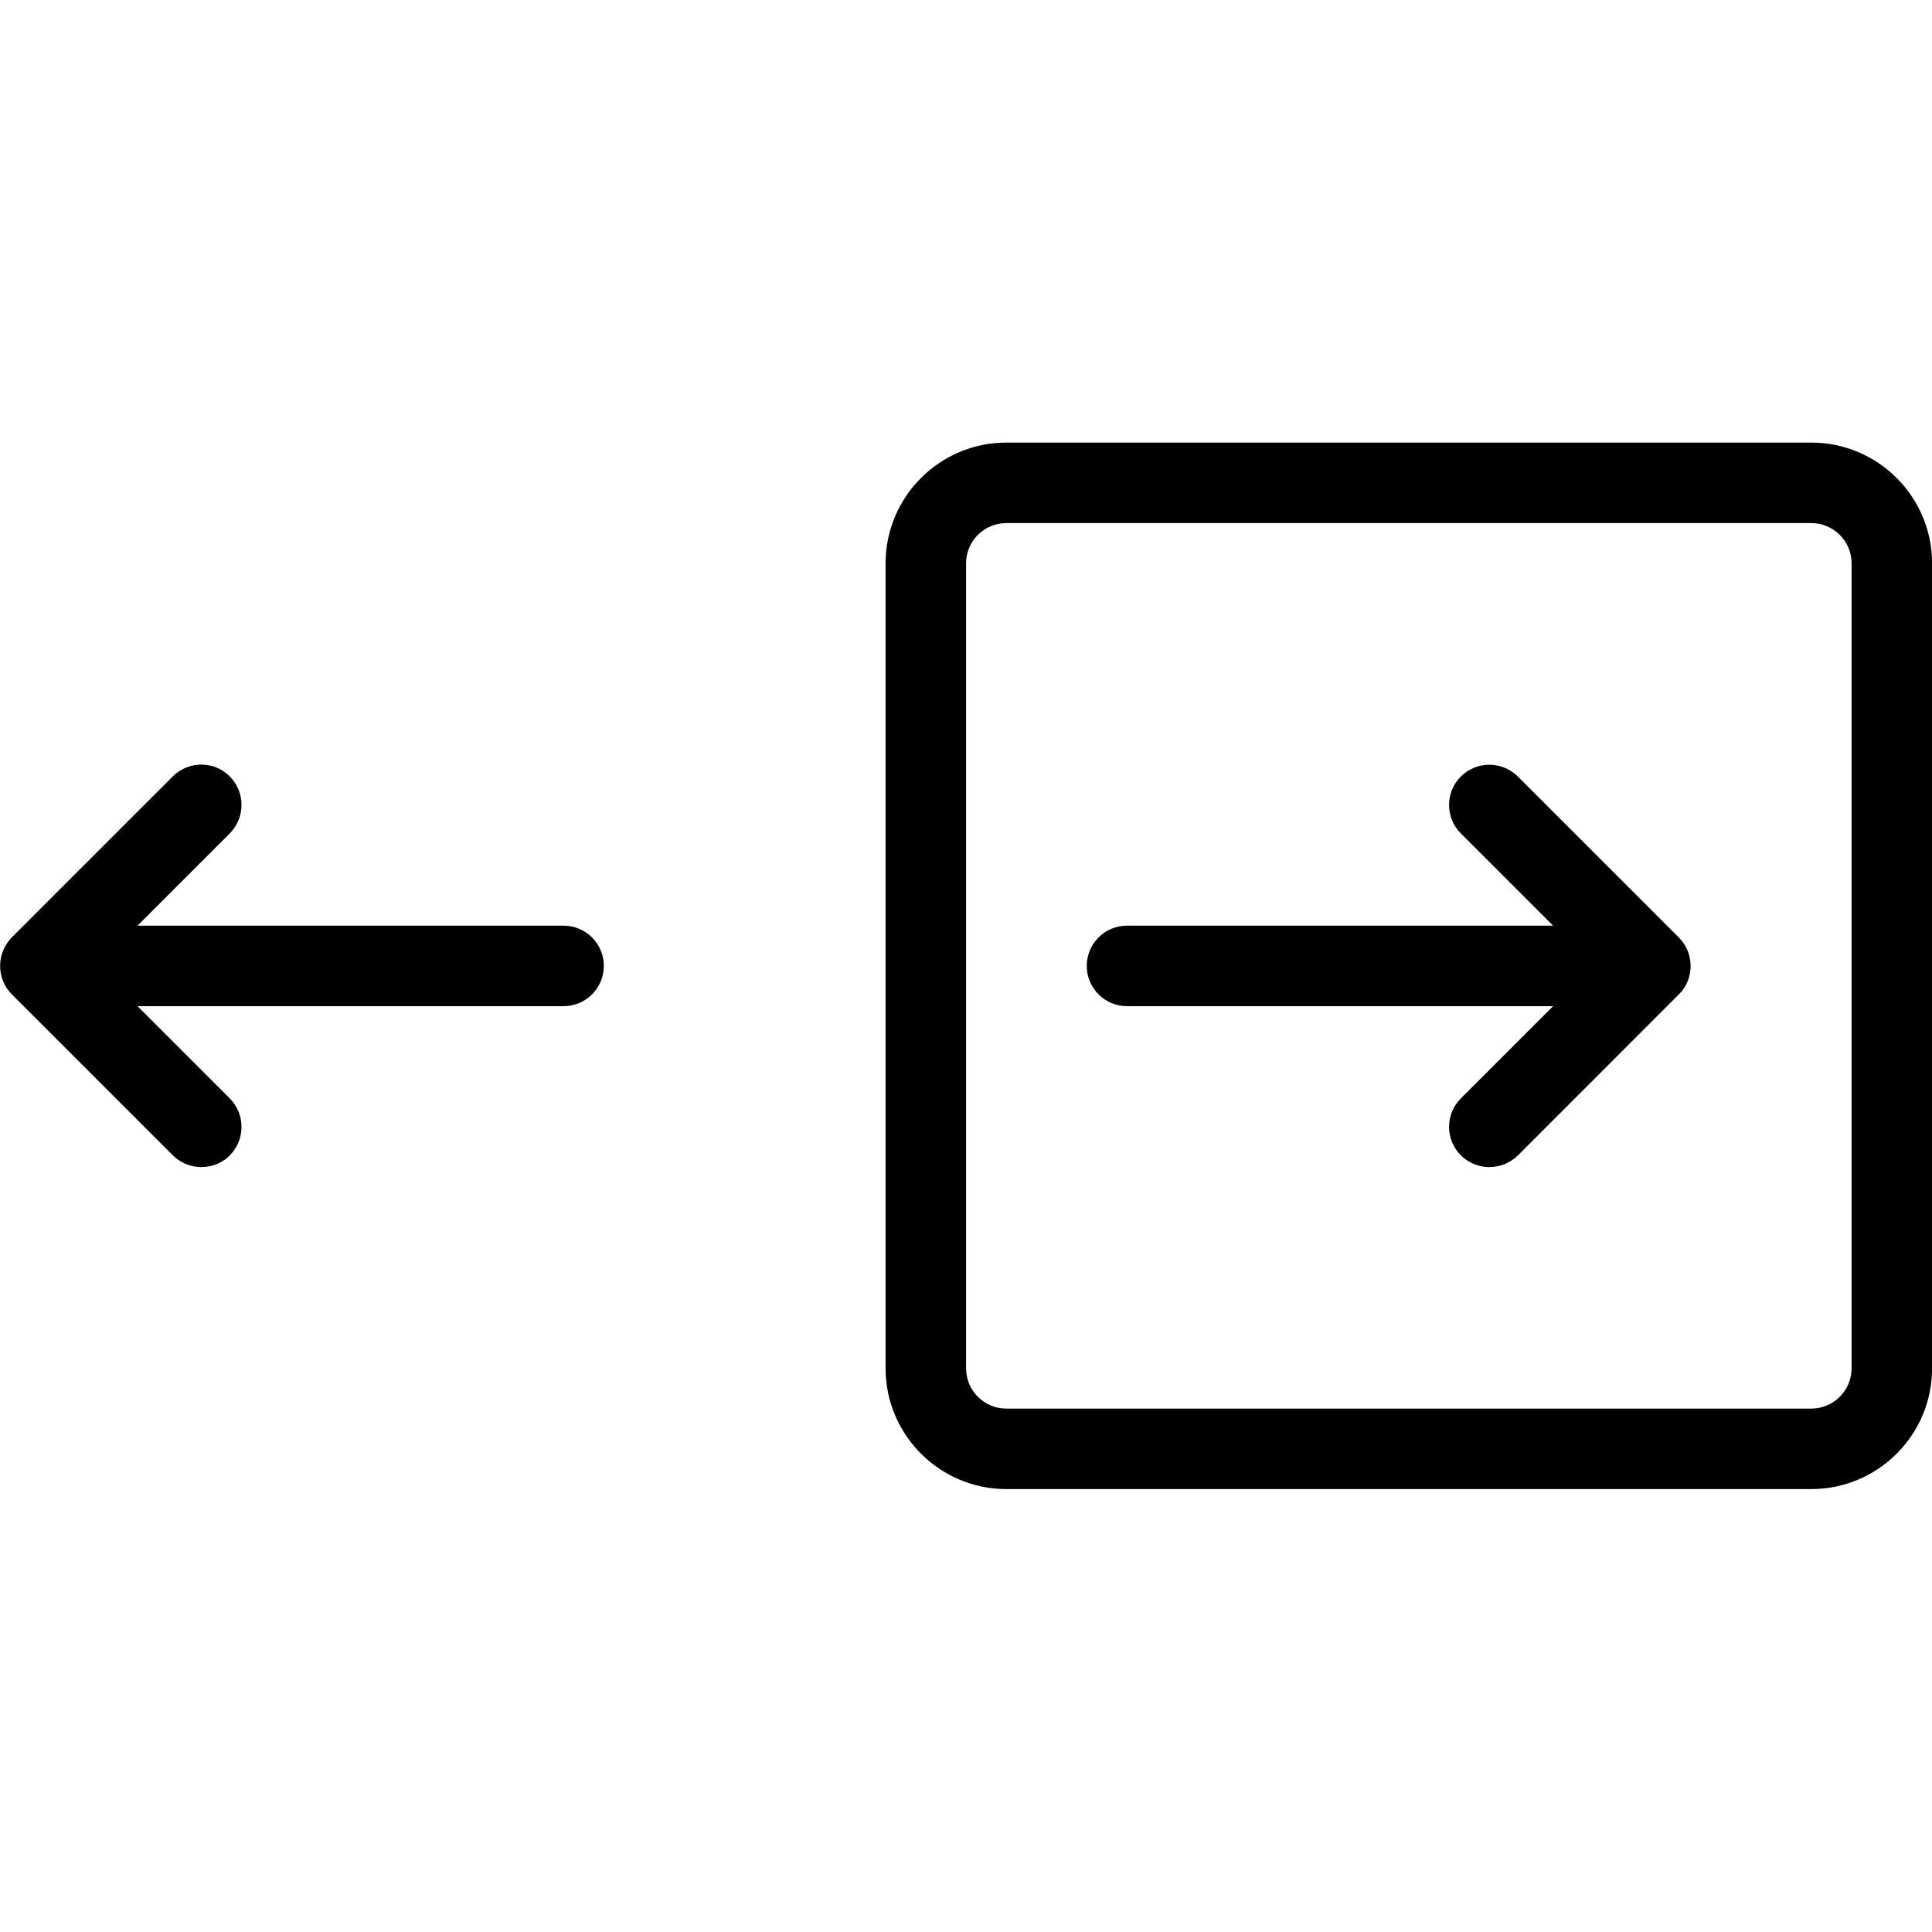 <?xml version="1.0" encoding="utf-8"?>
<!-- Generator: Adobe Illustrator 22.1.0, SVG Export Plug-In . SVG Version: 6.00 Build 0)  -->
<svg version="1.1" id="Layer_1" xmlns="http://www.w3.org/2000/svg" xmlns:xlink="http://www.w3.org/1999/xlink" x="0px" y="0px"
	 viewBox="0 0 24 24" style="enable-background:new 0 0 24 24;" xml:space="preserve">
<g>
	<title>navigation-button-right</title>
	<path d="M12.501,18.498c-0.827,0-1.5-0.673-1.5-1.5v-10c0-0.827,0.673-1.5,1.5-1.5h10c0.827,0,1.5,0.673,1.5,1.5v10
		c0,0.827-0.673,1.5-1.5,1.5H12.501z M12.501,6.498c-0.276,0-0.5,0.224-0.5,0.5v10c0,0.276,0.224,0.5,0.5,0.5h10
		c0.276,0,0.5-0.224,0.5-0.5v-10c0-0.276-0.224-0.5-0.5-0.5H12.501z"/>
	<path d="M18.501,14.498c-0.134,0-0.259-0.052-0.354-0.146c-0.195-0.195-0.195-0.512,0-0.707l1.146-1.146h-5.293
		c-0.276,0-0.5-0.224-0.5-0.5c0-0.276,0.224-0.5,0.5-0.5h5.293l-1.146-1.146c-0.195-0.195-0.195-0.512,0-0.707
		c0.094-0.094,0.22-0.146,0.354-0.146s0.259,0.052,0.354,0.146l2,2c0.046,0.046,0.083,0.101,0.109,0.163
		c0.05,0.121,0.05,0.261,0,0.382c-0.025,0.061-0.062,0.116-0.109,0.162l-1.999,2C18.76,14.446,18.634,14.498,18.501,14.498z"/>
	<path d="M2.501,14.498c-0.134,0-0.259-0.052-0.354-0.146l-2-2c-0.046-0.046-0.083-0.101-0.108-0.162
		c-0.05-0.122-0.05-0.261,0-0.383c0.026-0.062,0.062-0.116,0.108-0.163l2-2c0.094-0.094,0.22-0.146,0.354-0.146
		S2.76,9.55,2.854,9.645s0.146,0.22,0.146,0.354s-0.052,0.259-0.146,0.354l-1.146,1.146h5.293c0.276,0,0.5,0.224,0.5,0.5
		c0,0.276-0.224,0.5-0.5,0.5H1.708l1.146,1.146c0.094,0.094,0.146,0.22,0.146,0.354s-0.052,0.259-0.146,0.354
		S2.634,14.498,2.501,14.498z"/>
</g>
</svg>
